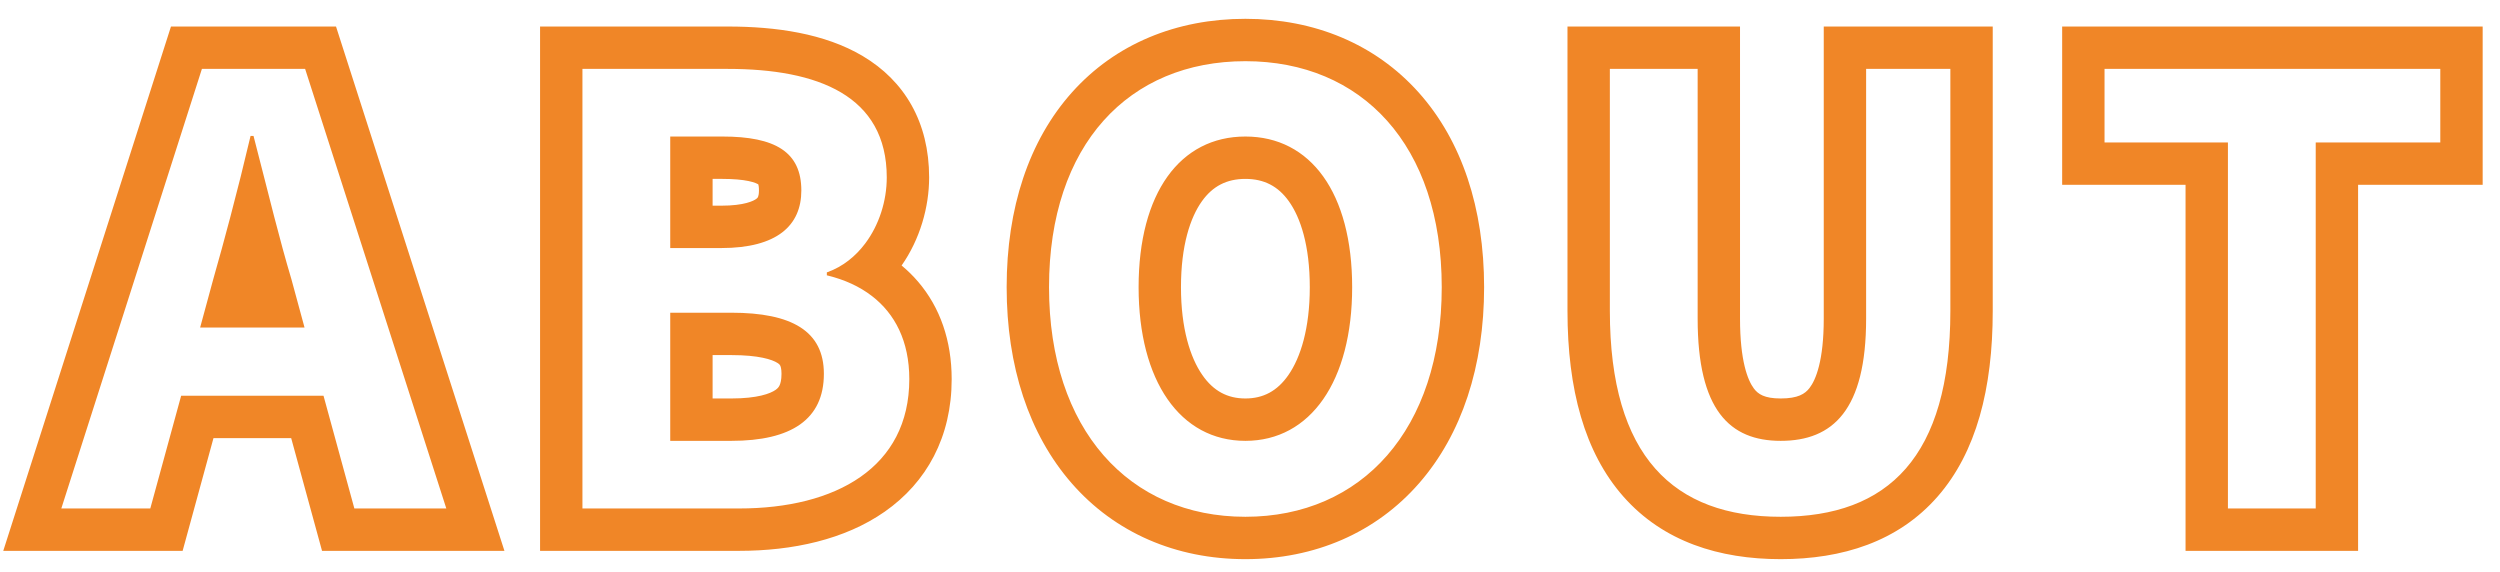 <svg width="118" height="27" viewBox="0 0 118 27" fill="none" xmlns="http://www.w3.org/2000/svg">
<path fill-rule="evenodd" clip-rule="evenodd" d="M9.53 3.252L14.402 3.252L21.066 24H16.726L15.27 18.68H8.55L7.094 24H2.894L9.53 3.252ZM11.975 6.451C11.972 6.439 11.969 6.428 11.966 6.416H11.826C11.823 6.429 11.82 6.442 11.817 6.455C11.524 7.702 11.206 8.975 10.876 10.225C10.61 11.236 10.336 12.234 10.062 13.192L9.446 15.46H14.374L13.758 13.192C13.473 12.238 13.204 11.239 12.942 10.229C12.796 9.666 12.653 9.099 12.509 8.534C12.332 7.834 12.155 7.136 11.975 6.451ZM10.076 20.68L8.62 26H0.154L8.07 1.252L15.86 1.252L23.809 26H15.2L13.744 20.68H10.076ZM25.491 26V1.252L34.351 1.252C36.611 1.252 38.918 1.575 40.721 2.645C42.688 3.814 43.855 5.758 43.855 8.376C43.855 9.773 43.423 11.293 42.556 12.532C42.832 12.76 43.092 13.014 43.332 13.294C44.374 14.51 44.919 16.081 44.919 17.896C44.919 20.625 43.741 22.767 41.758 24.152C39.868 25.472 37.406 26 34.883 26H25.491ZM41.156 13.973C40.568 13.519 39.861 13.201 39.081 13.009C39.063 13.005 39.045 13 39.027 12.996V12.856C39.039 12.852 39.052 12.848 39.064 12.843C39.781 12.584 40.38 12.102 40.838 11.492C41.492 10.621 41.855 9.489 41.855 8.376C41.855 4.512 38.607 3.252 34.351 3.252L27.491 3.252V24H34.883C39.447 24 42.919 22.068 42.919 17.896C42.919 16.097 42.238 14.807 41.156 13.973ZM33.635 8.444V9.708H34.043C35.137 9.708 35.577 9.479 35.703 9.383C35.753 9.345 35.767 9.319 35.778 9.296C35.792 9.263 35.823 9.174 35.823 8.992C35.823 8.825 35.803 8.738 35.793 8.704C35.75 8.676 35.619 8.605 35.326 8.544C35.033 8.484 34.633 8.444 34.099 8.444H33.635ZM33.635 16.76V18.808H34.519C35.755 18.808 36.361 18.577 36.61 18.401C36.712 18.329 36.761 18.263 36.795 18.191C36.834 18.11 36.887 17.945 36.887 17.644C36.887 17.391 36.841 17.283 36.825 17.253C36.815 17.232 36.793 17.192 36.699 17.132C36.445 16.97 35.816 16.76 34.519 16.76H33.635ZM66.981 22.809C64.941 25.147 62.057 26.392 58.782 26.392C55.507 26.392 52.623 25.147 50.583 22.809C48.564 20.496 47.514 17.282 47.514 13.556C47.514 9.817 48.564 6.633 50.599 4.358C52.653 2.062 55.538 0.888 58.782 0.888C62.031 0.888 64.914 2.072 66.966 4.37C68.999 6.647 70.05 9.829 70.05 13.556C70.05 17.282 69 20.496 66.981 22.809ZM56.75 17.7C57.276 18.459 57.941 18.808 58.782 18.808C59.623 18.808 60.288 18.459 60.814 17.7C61.386 16.877 61.822 15.504 61.822 13.556C61.822 11.591 61.385 10.268 60.831 9.495C60.327 8.792 59.669 8.444 58.782 8.444C57.895 8.444 57.237 8.792 56.733 9.495C56.179 10.268 55.742 11.591 55.742 13.556C55.742 15.504 56.178 16.877 56.75 17.7ZM94.057 1.252V14.676C94.057 18.356 93.278 21.349 91.46 23.432C89.594 25.57 86.953 26.392 84.049 26.392C81.156 26.392 78.509 25.57 76.628 23.442C74.79 21.361 73.985 18.369 73.985 14.676V1.252H82.129V15.04C82.129 17.033 82.492 17.95 82.784 18.339C82.982 18.602 83.278 18.808 84.049 18.808C84.865 18.808 85.196 18.59 85.408 18.316C85.708 17.929 86.081 17.021 86.081 15.04V1.252L94.057 1.252ZM80.129 3.252V15.04C80.129 19.352 81.641 20.808 84.049 20.808C86.513 20.808 88.081 19.352 88.081 15.04V3.252H92.057V14.676C92.057 21.564 89.117 24.392 84.049 24.392C79.009 24.392 75.985 21.564 75.985 14.676V3.252H80.129ZM103.158 26V8.724H97.334V1.252L117.182 1.252V8.724H111.302V26H103.158ZM99.334 6.724V3.252L115.182 3.252V6.724H109.302V24H105.158V6.724H99.334ZM31.635 11.708H34.043C36.675 11.708 37.823 10.644 37.823 8.992C37.823 7.172 36.591 6.444 34.099 6.444H31.635V11.708ZM31.635 20.808H34.519C37.347 20.808 38.887 19.8 38.887 17.644C38.887 15.628 37.375 14.76 34.519 14.76H31.635V20.808ZM68.05 13.556C68.05 20.276 64.27 24.392 58.782 24.392C53.294 24.392 49.514 20.276 49.514 13.556C49.514 6.808 53.294 2.888 58.782 2.888C64.27 2.888 68.05 6.836 68.05 13.556ZM53.742 13.556C53.742 17.98 55.702 20.808 58.782 20.808C61.862 20.808 63.822 17.98 63.822 13.556C63.822 9.104 61.862 6.444 58.782 6.444C55.702 6.444 53.742 9.104 53.742 13.556Z" fill="#F08627"/>
</svg>

